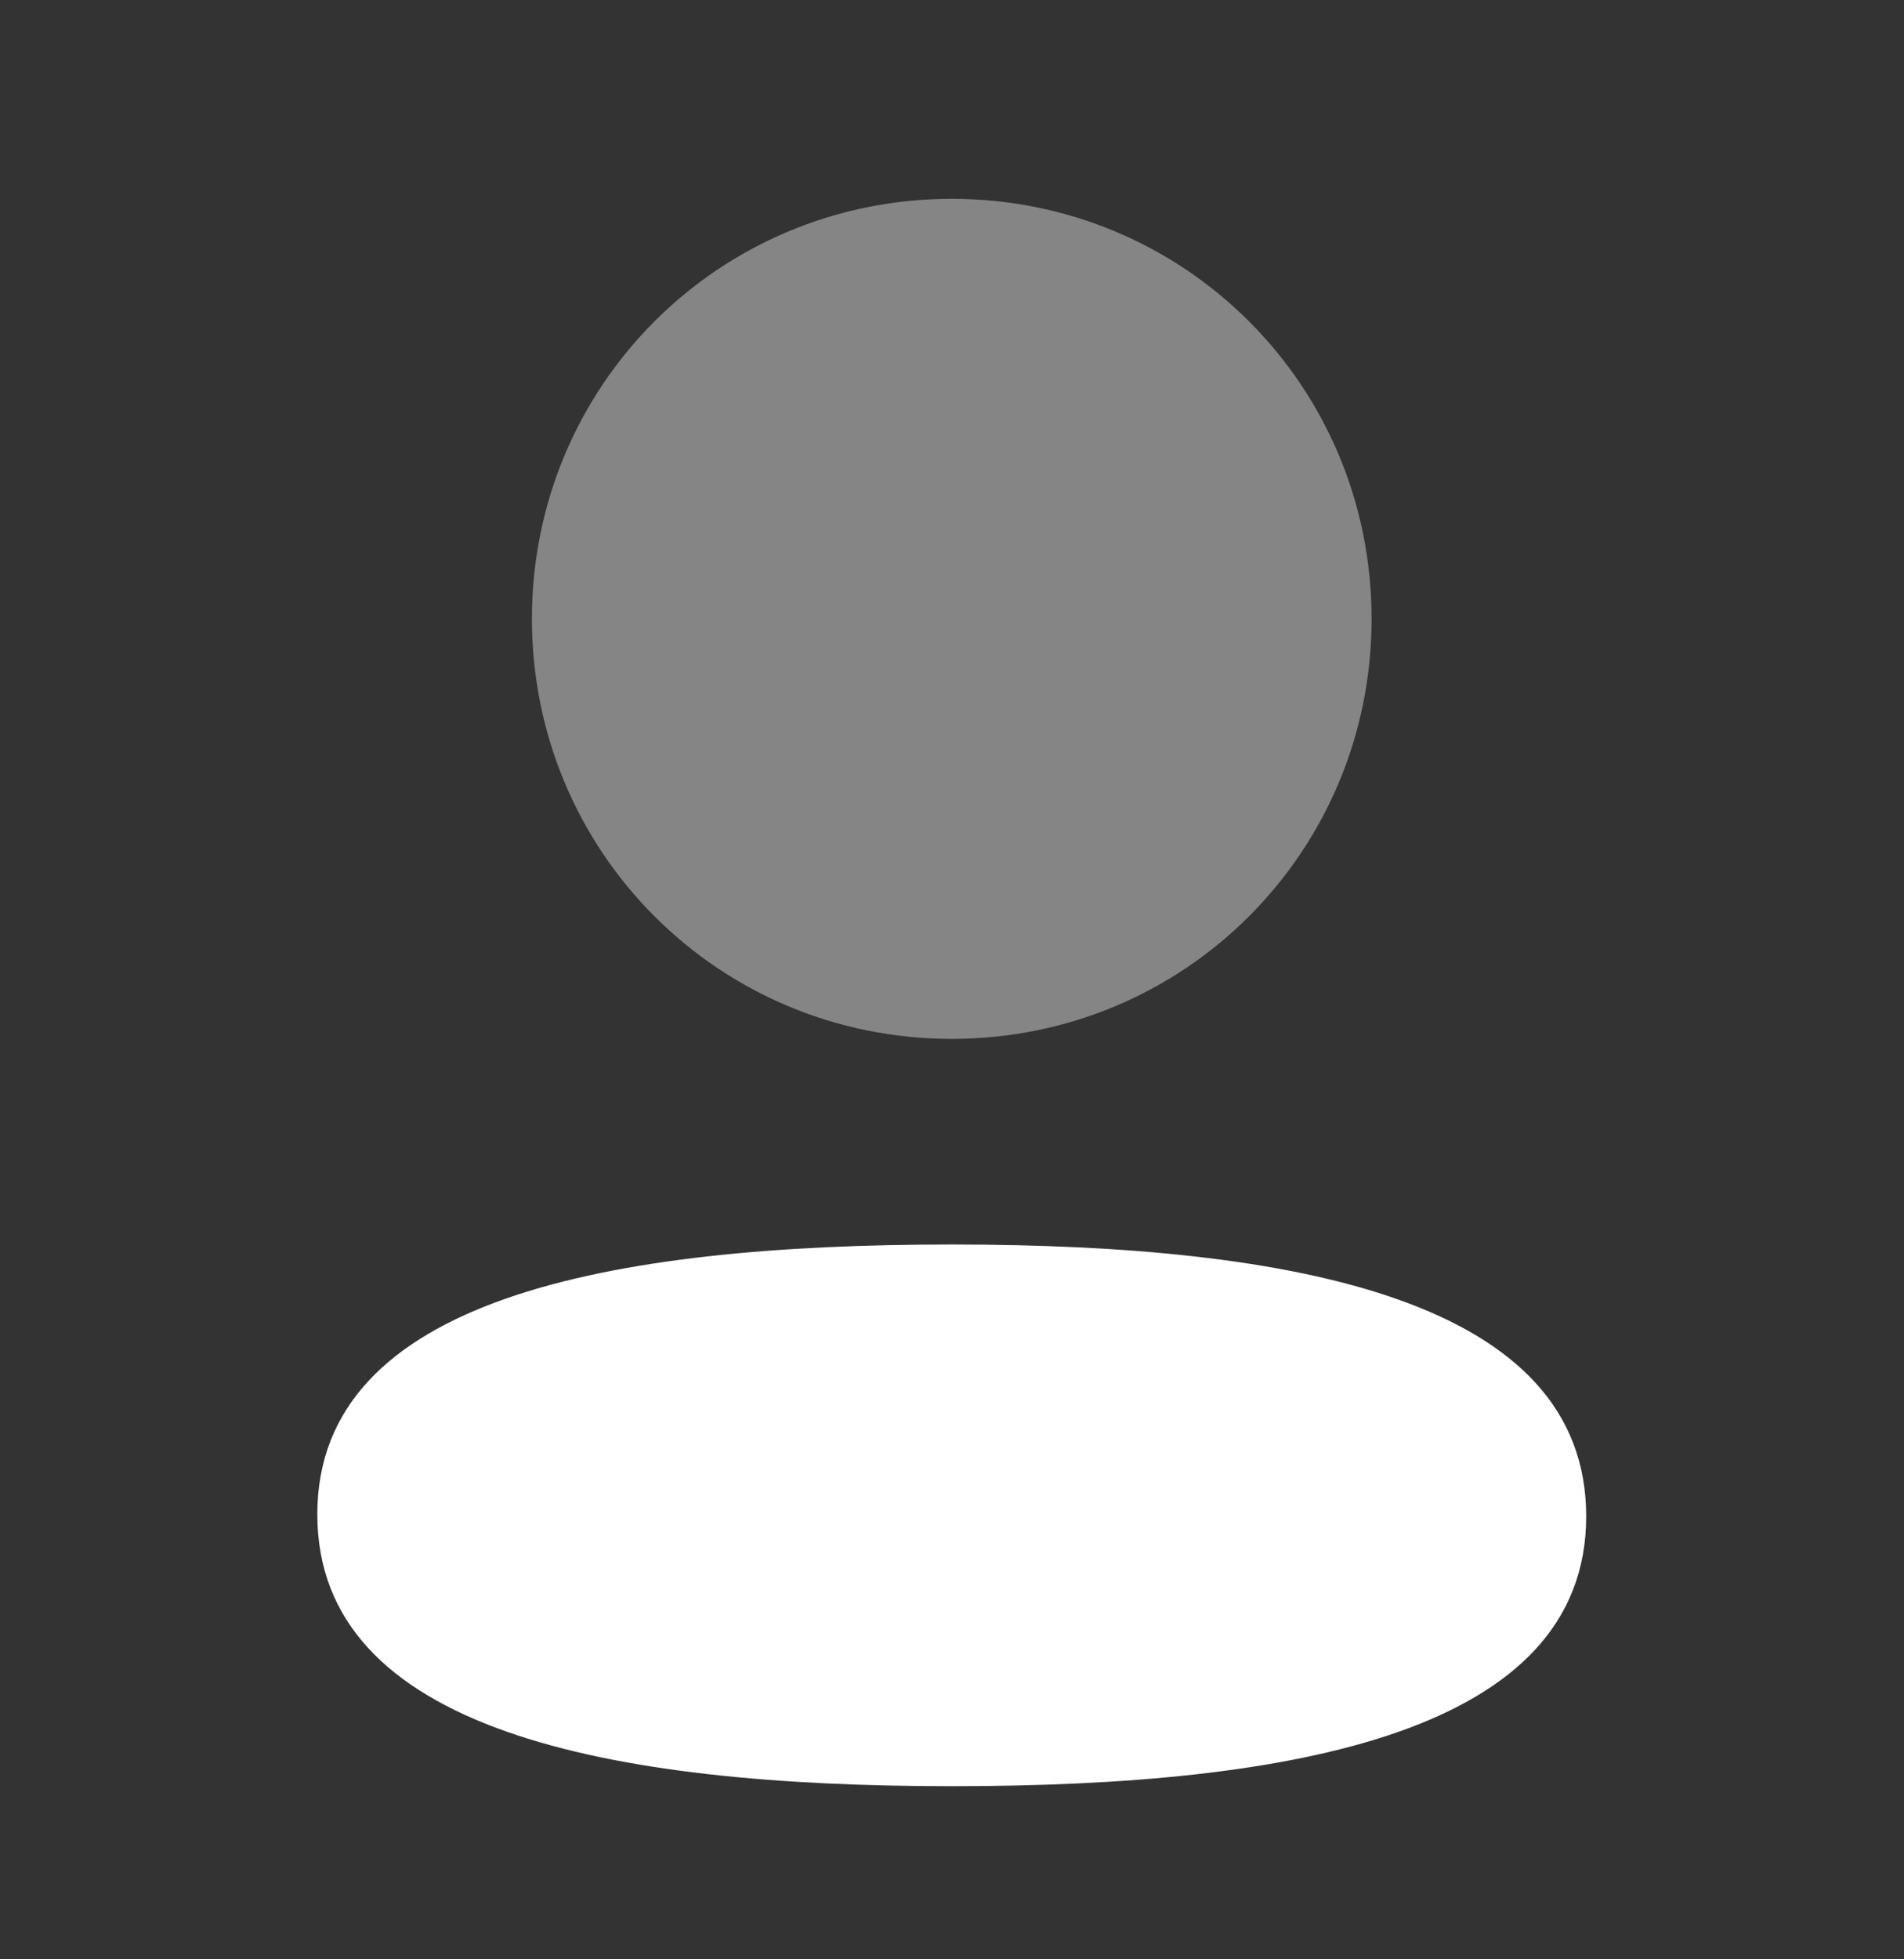 <svg width="35" height="36" viewBox="0 0 35 36" fill="none" xmlns="http://www.w3.org/2000/svg">
<rect x="0" y="0" width="35" height="36" fill="#333333" stroke="none"/>
<path d="M17.495 22.866C11.206 22.866 5.833 23.858 5.833 27.824C5.833 31.792 11.172 32.819 17.495 32.819C23.785 32.819 29.158 31.829 29.158 27.861C29.158 23.893 23.82 22.866 17.495 22.866" fill="white"/>
<path opacity="0.4" d="M17.495 19.088C21.78 19.088 25.213 15.653 25.213 11.37C25.213 7.087 21.78 3.653 17.495 3.653C13.212 3.653 9.778 7.087 9.778 11.37C9.778 15.653 13.212 19.088 17.495 19.088" fill="white"/>
</svg>
